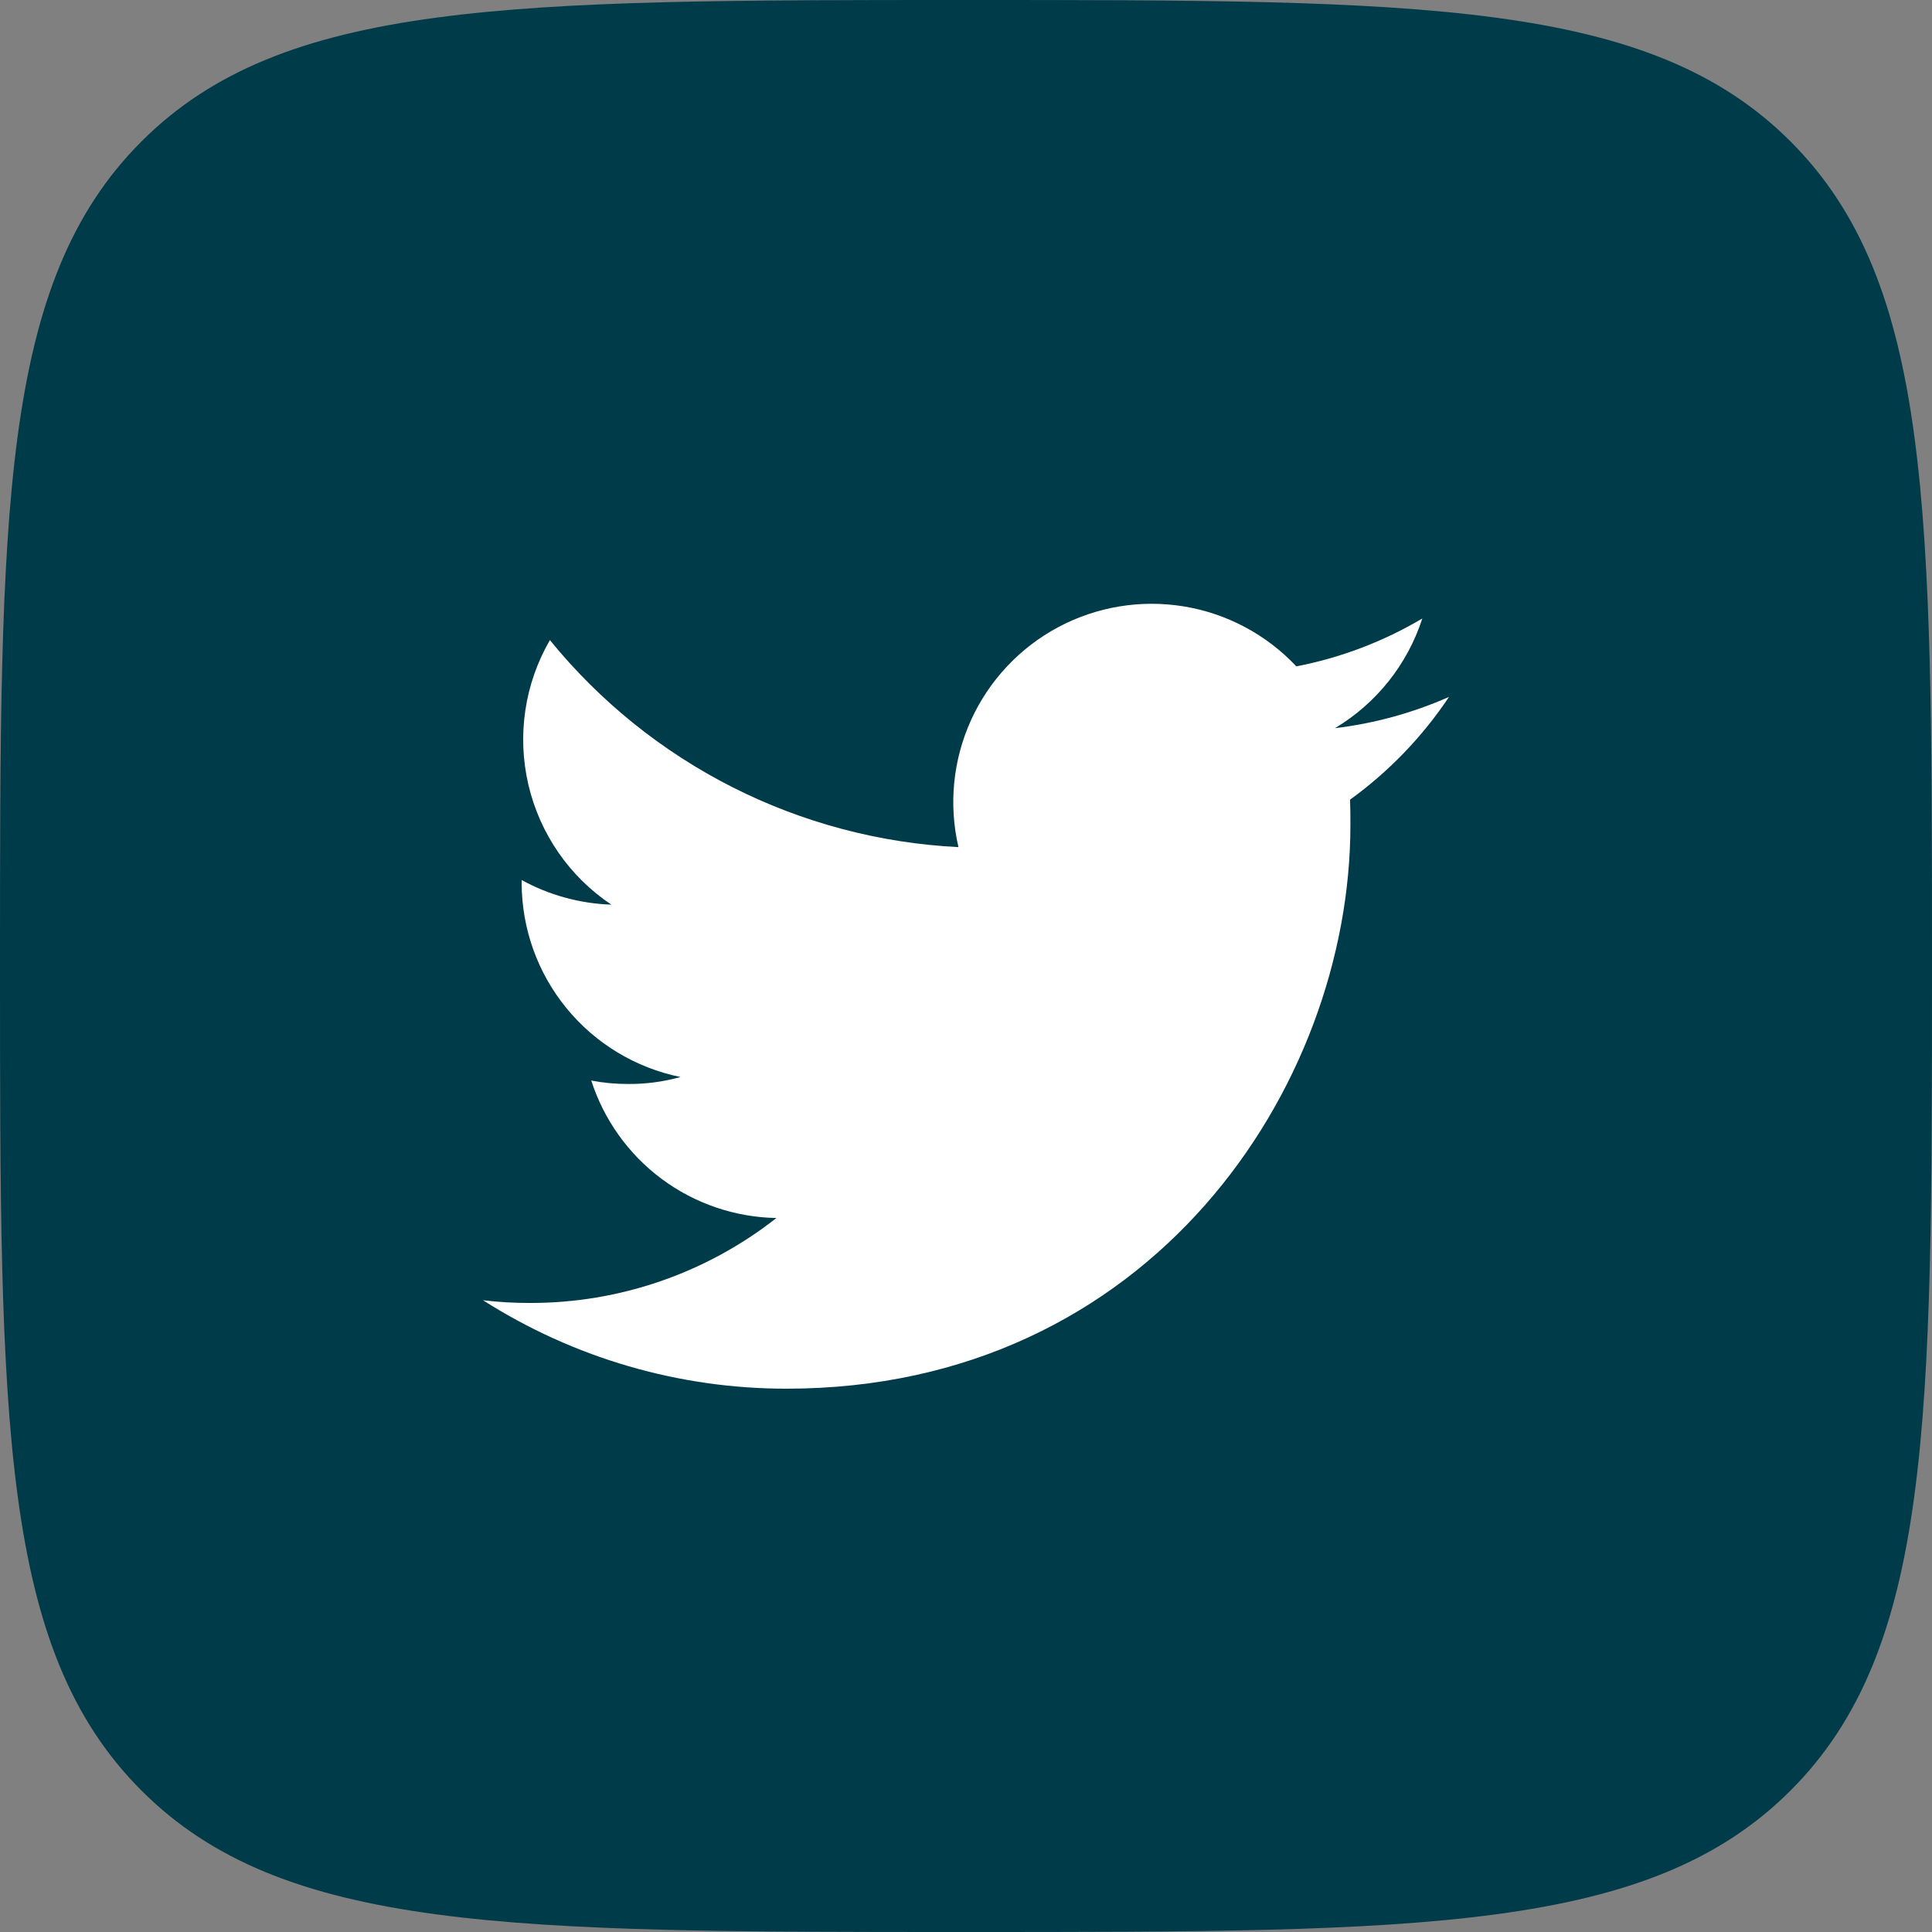 <svg width="32" height="32" viewBox="0 0 32 32" fill="none" xmlns="http://www.w3.org/2000/svg">
<rect x="0" y="0" width="32" height="32" fill="#808080" stroke="none"/>
<path d="M0 16C0 8.458 0 4.686 2.343 2.343C4.686 0 8.458 0 16 0C23.543 0 27.314 0 29.657 2.343C32 4.686 32 8.458 32 16C32 23.543 32 27.314 29.657 29.657C27.314 32 23.543 32 16 32C8.458 32 4.686 32 2.343 29.657C0 27.314 0 23.543 0 16Z" fill="#003B4A"/>
<g clip-path="url(#clip0_2368_66562)">
<path d="M13.026 23.001C19.064 23.001 22.367 17.998 22.367 13.667C22.367 13.527 22.367 13.385 22.361 13.245C23.004 12.78 23.559 12.203 24 11.543C23.399 11.808 22.763 11.983 22.111 12.061C22.797 11.651 23.312 11.005 23.558 10.244C22.913 10.626 22.207 10.895 21.471 11.037C20.976 10.51 20.321 10.161 19.608 10.044C18.895 9.927 18.163 10.048 17.525 10.389C16.888 10.73 16.381 11.272 16.082 11.93C15.784 12.589 15.711 13.327 15.875 14.031C14.57 13.966 13.293 13.627 12.127 13.036C10.961 12.445 9.933 11.616 9.108 10.602C8.689 11.325 8.562 12.181 8.751 12.994C8.94 13.808 9.431 14.52 10.126 14.984C9.606 14.966 9.097 14.827 8.64 14.576V14.621C8.641 15.379 8.903 16.113 9.383 16.699C9.862 17.285 10.53 17.688 11.272 17.839C10.99 17.917 10.699 17.956 10.407 17.954C10.201 17.955 9.995 17.936 9.793 17.897C10.003 18.549 10.411 19.119 10.961 19.528C11.511 19.936 12.175 20.162 12.86 20.174C11.697 21.088 10.259 21.584 8.78 21.581C8.519 21.582 8.259 21.567 8 21.536C9.502 22.493 11.245 23.002 13.026 23.001Z" fill="white"/>
</g>
<defs>
<clipPath id="clip0_2368_66562">
<rect width="16" height="16" fill="white" transform="translate(8 8)"/>
</clipPath>
</defs>
</svg>
